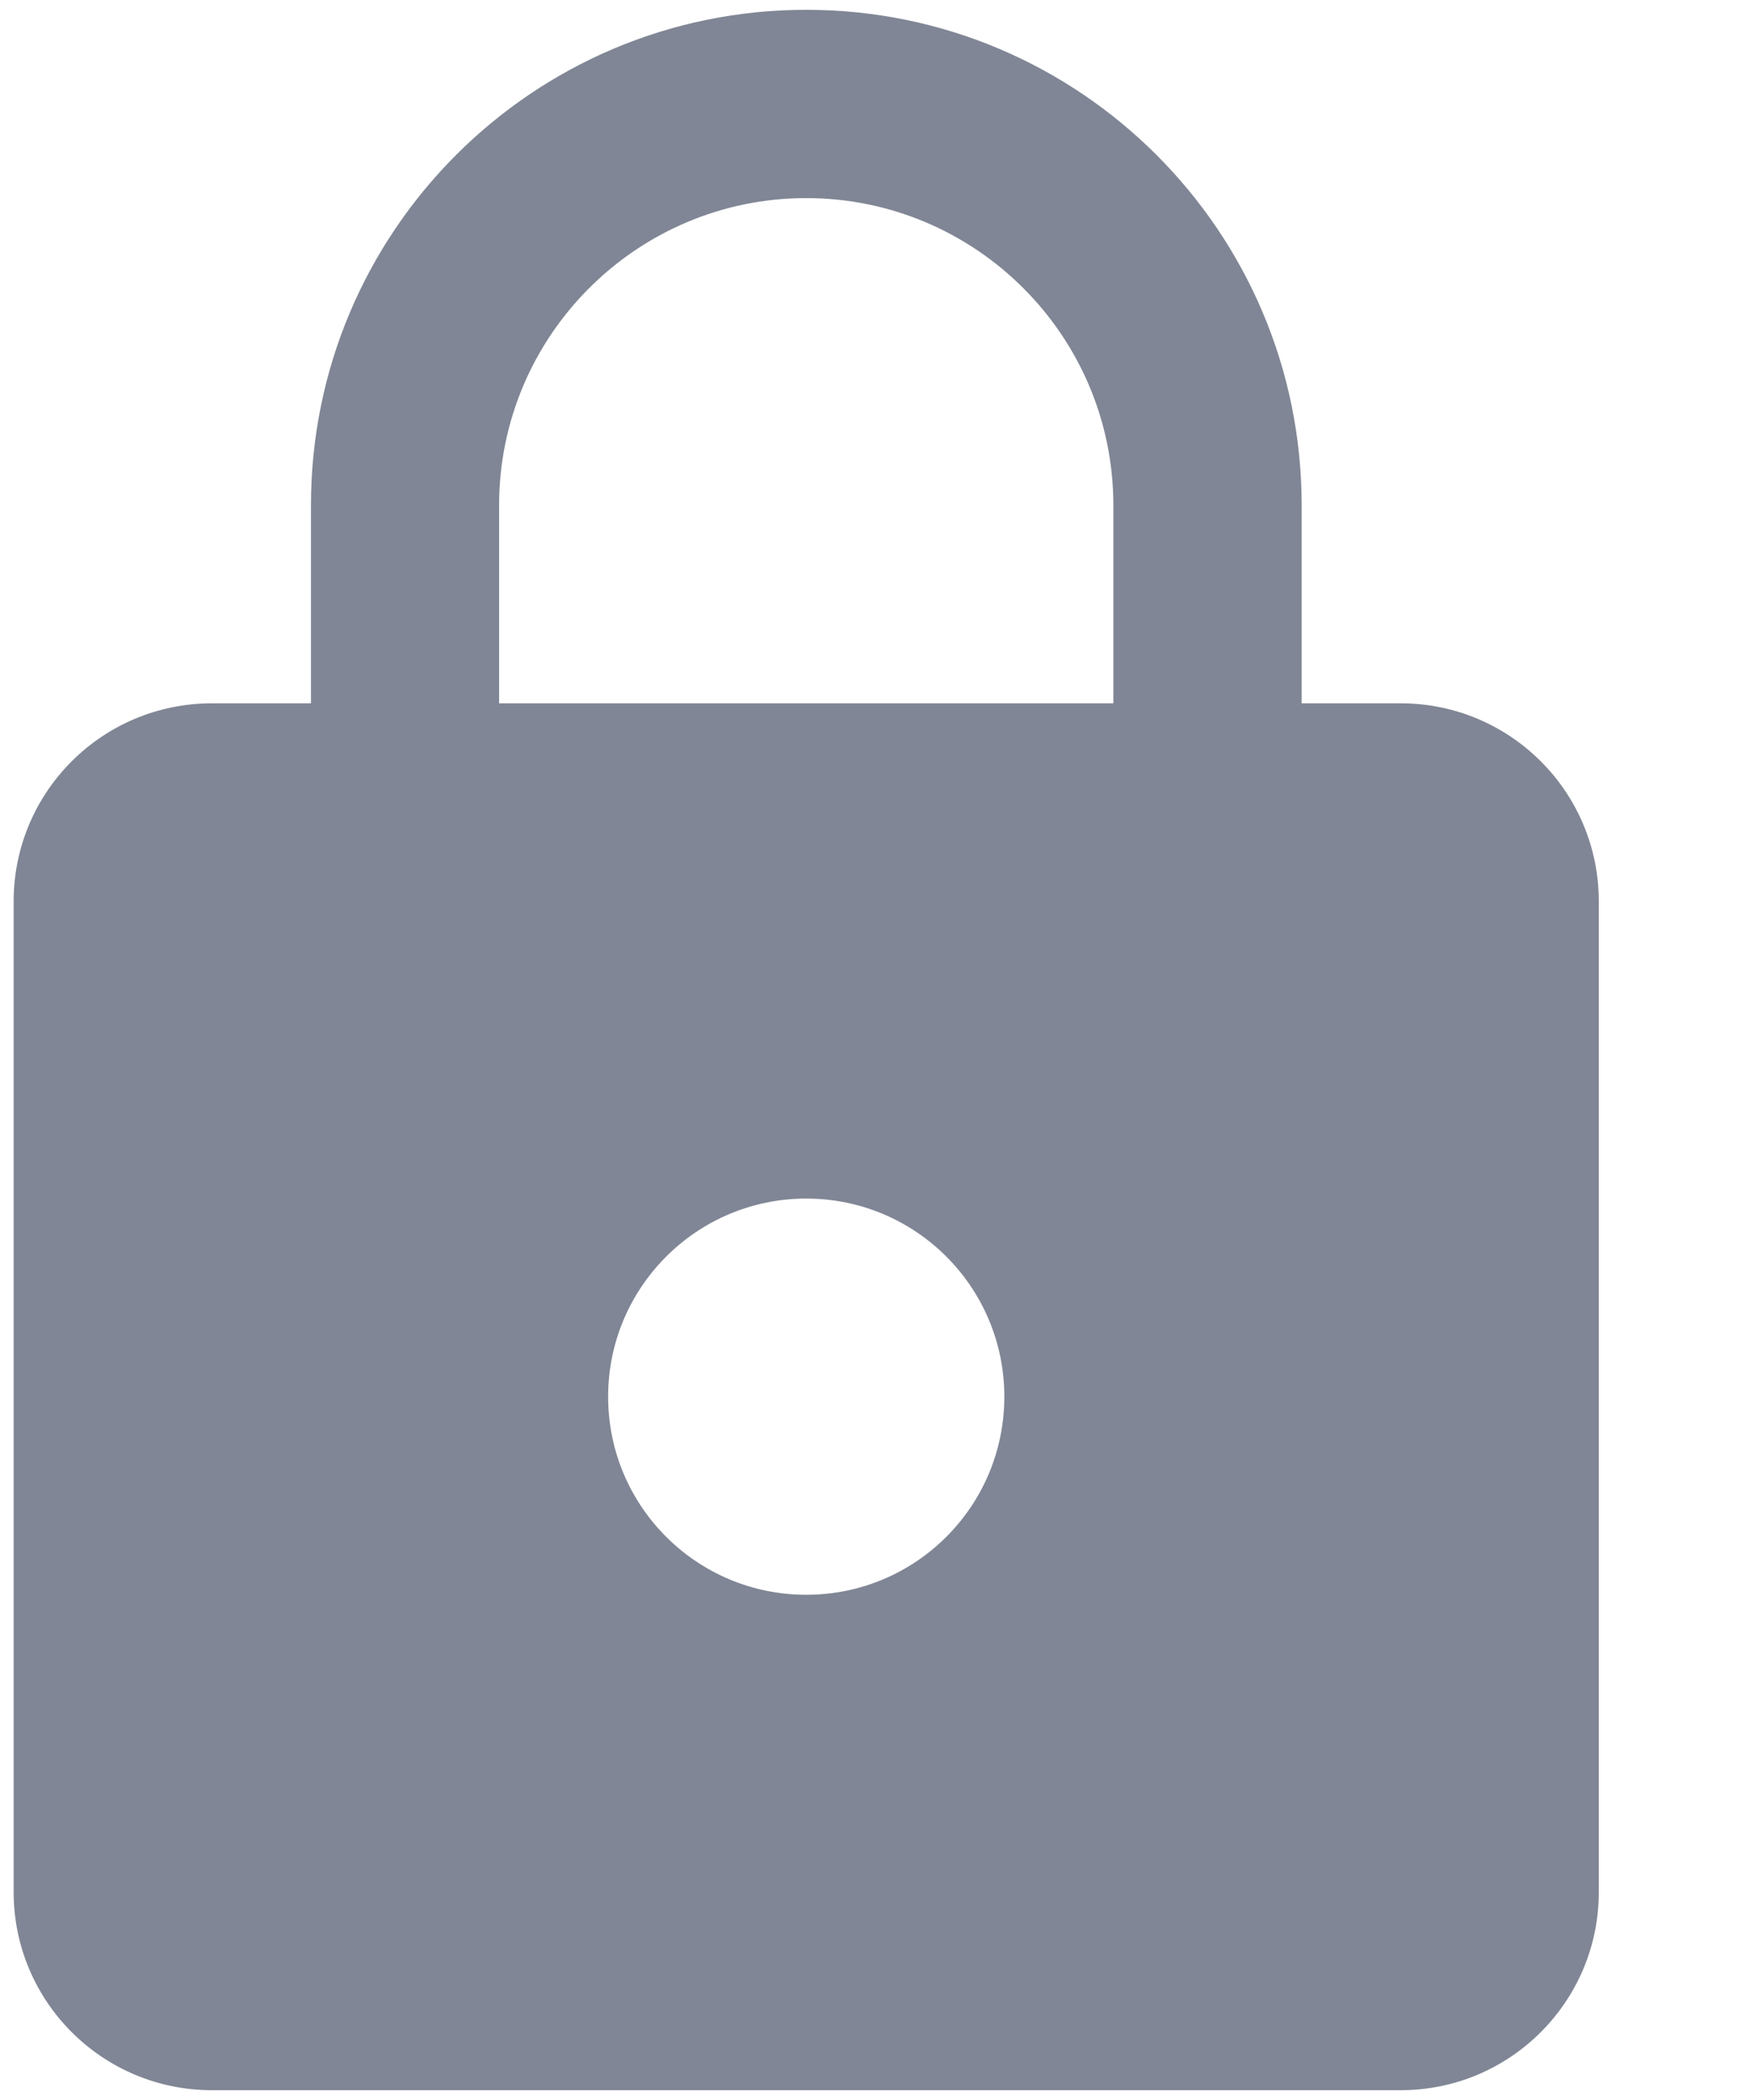 ﻿<?xml version="1.0" encoding="utf-8"?>
<svg version="1.1" xmlns:xlink="http://www.w3.org/1999/xlink" width="10px" height="12px" xmlns="http://www.w3.org/2000/svg">
  <g transform="matrix(1 0 0 1 -779 -335 )">
    <path d="M 9.136 5.151  C 9.136 4.525  8.629 4.019  8.004 4.019  L 7.438 4.019  L 7.438 2.887  C 7.438 1.324  6.17 0.056  4.607 0.056  C 3.045 0.056  1.777 1.324  1.777 2.887  L 1.777 4.019  L 1.211 4.019  C 0.585 4.019  0.078 4.525  0.078 5.151  L 0.078 10.812  C 0.078 11.437  0.585 11.944  1.211 11.944  L 8.004 11.944  C 8.629 11.944  9.136 11.437  9.136 10.812  L 9.136 5.151  Z M 5.739 7.981  C 5.739 8.607  5.233 9.113  4.607 9.113  C 3.982 9.113  3.475 8.607  3.475 7.981  C 3.475 7.356  3.982 6.849  4.607 6.849  C 5.233 6.849  5.739 7.356  5.739 7.981  Z M 6.362 2.887  L 6.362 4.019  L 2.852 4.019  L 2.852 2.887  C 2.852 1.919  3.639 1.132  4.607 1.132  C 5.575 1.132  6.362 1.919  6.362 2.887  Z " fill-rule="nonzero" fill="#808695" stroke="none" transform="matrix(1 0 0 1 779 335 )" />
  </g>
</svg>